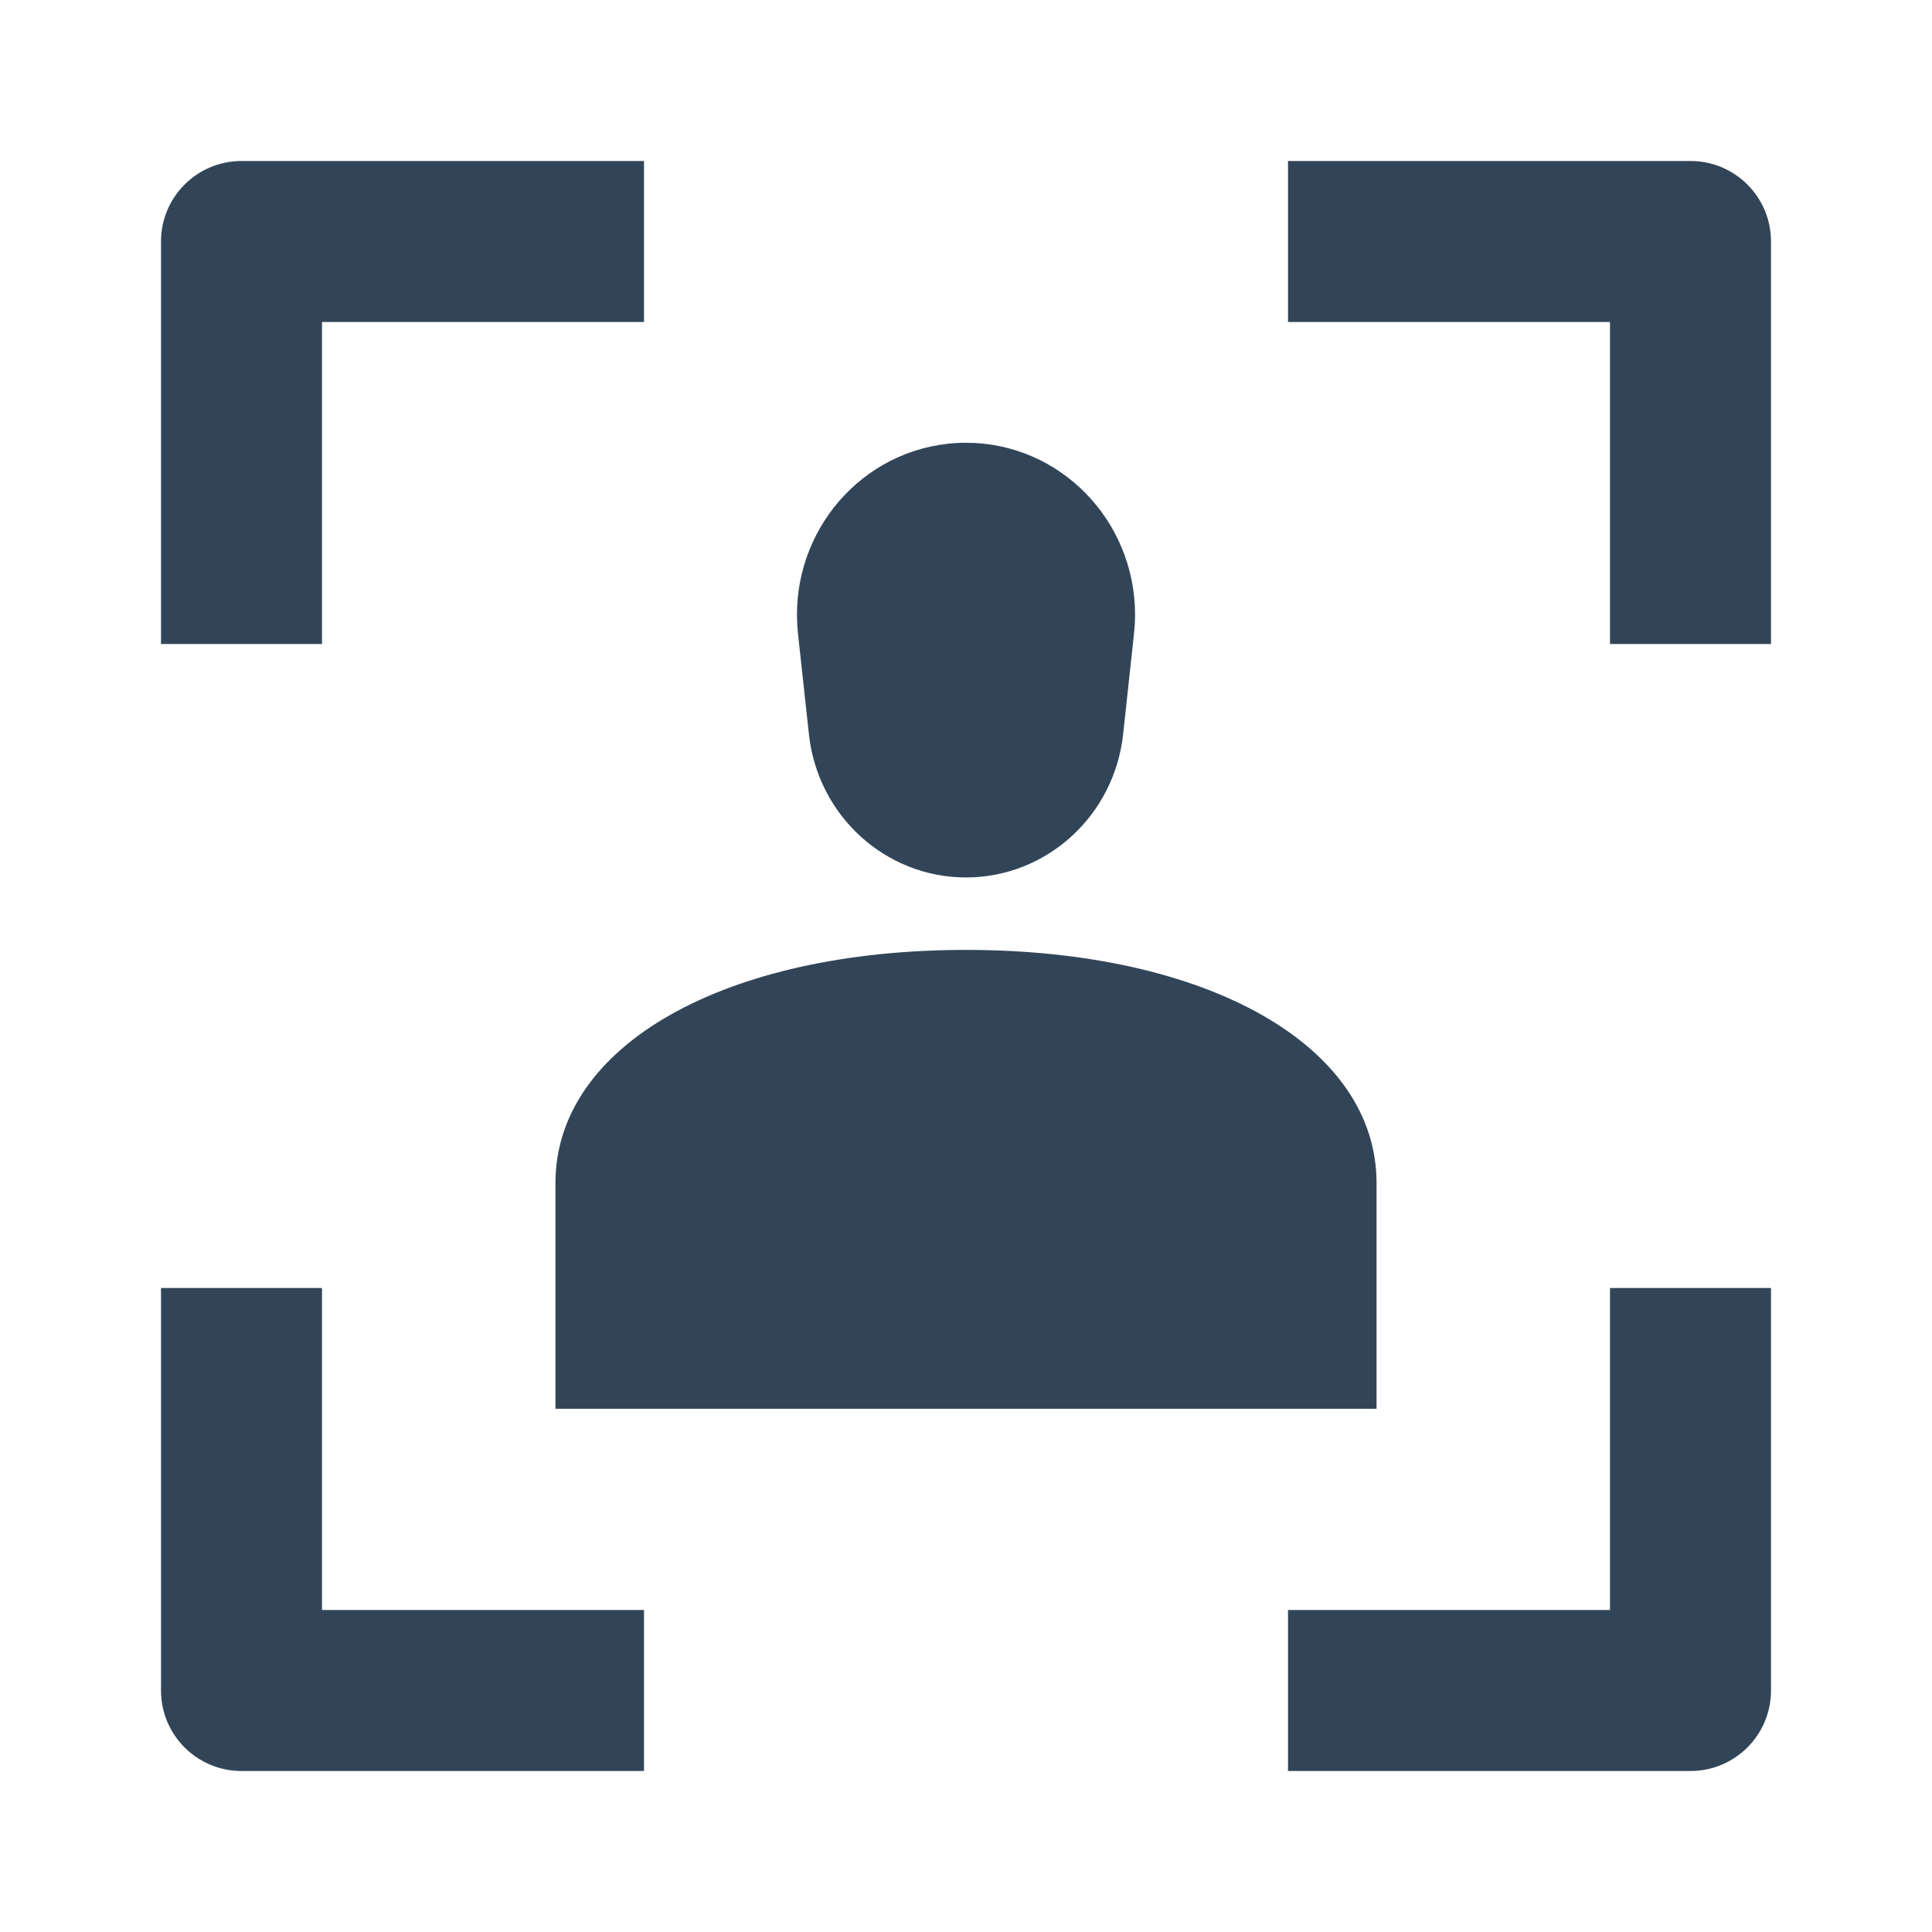 <svg width="48" height="48" viewBox="0 0 48 48" fill="none" xmlns="http://www.w3.org/2000/svg">
<path d="M8 8V16H4V6C4 4.895 4.895 4 6 4H16V8H8Z" fill="#324558"/>
<path d="M4 42V32H8V40H16V44H6C4.895 44 4 43.105 4 42Z" fill="#324558"/>
<path d="M32 44H42C43.105 44 44 43.105 44 42V32H40V40H32V44Z" fill="#324558"/>
<path d="M44 16H40V8H32V4H42C43.105 4 44 4.895 44 6V16Z" fill="#324558"/>
<path d="M24 11C26.32 11 28.2 12.914 28.2 15.275C28.2 15.432 28.191 15.589 28.174 15.745L27.904 18.241C27.684 20.267 26.002 21.8 24 21.8C21.998 21.8 20.317 20.267 20.097 18.241L19.826 15.745C19.571 13.398 21.233 11.285 23.539 11.026C23.692 11.009 23.846 11 24 11Z" fill="#324558"/>
<path d="M13.8 29.39C13.8 25.981 17.995 23.6 24 23.6C30.004 23.6 34.2 25.981 34.2 29.39V35H13.8V29.39Z" fill="#324558"/>
</svg>

